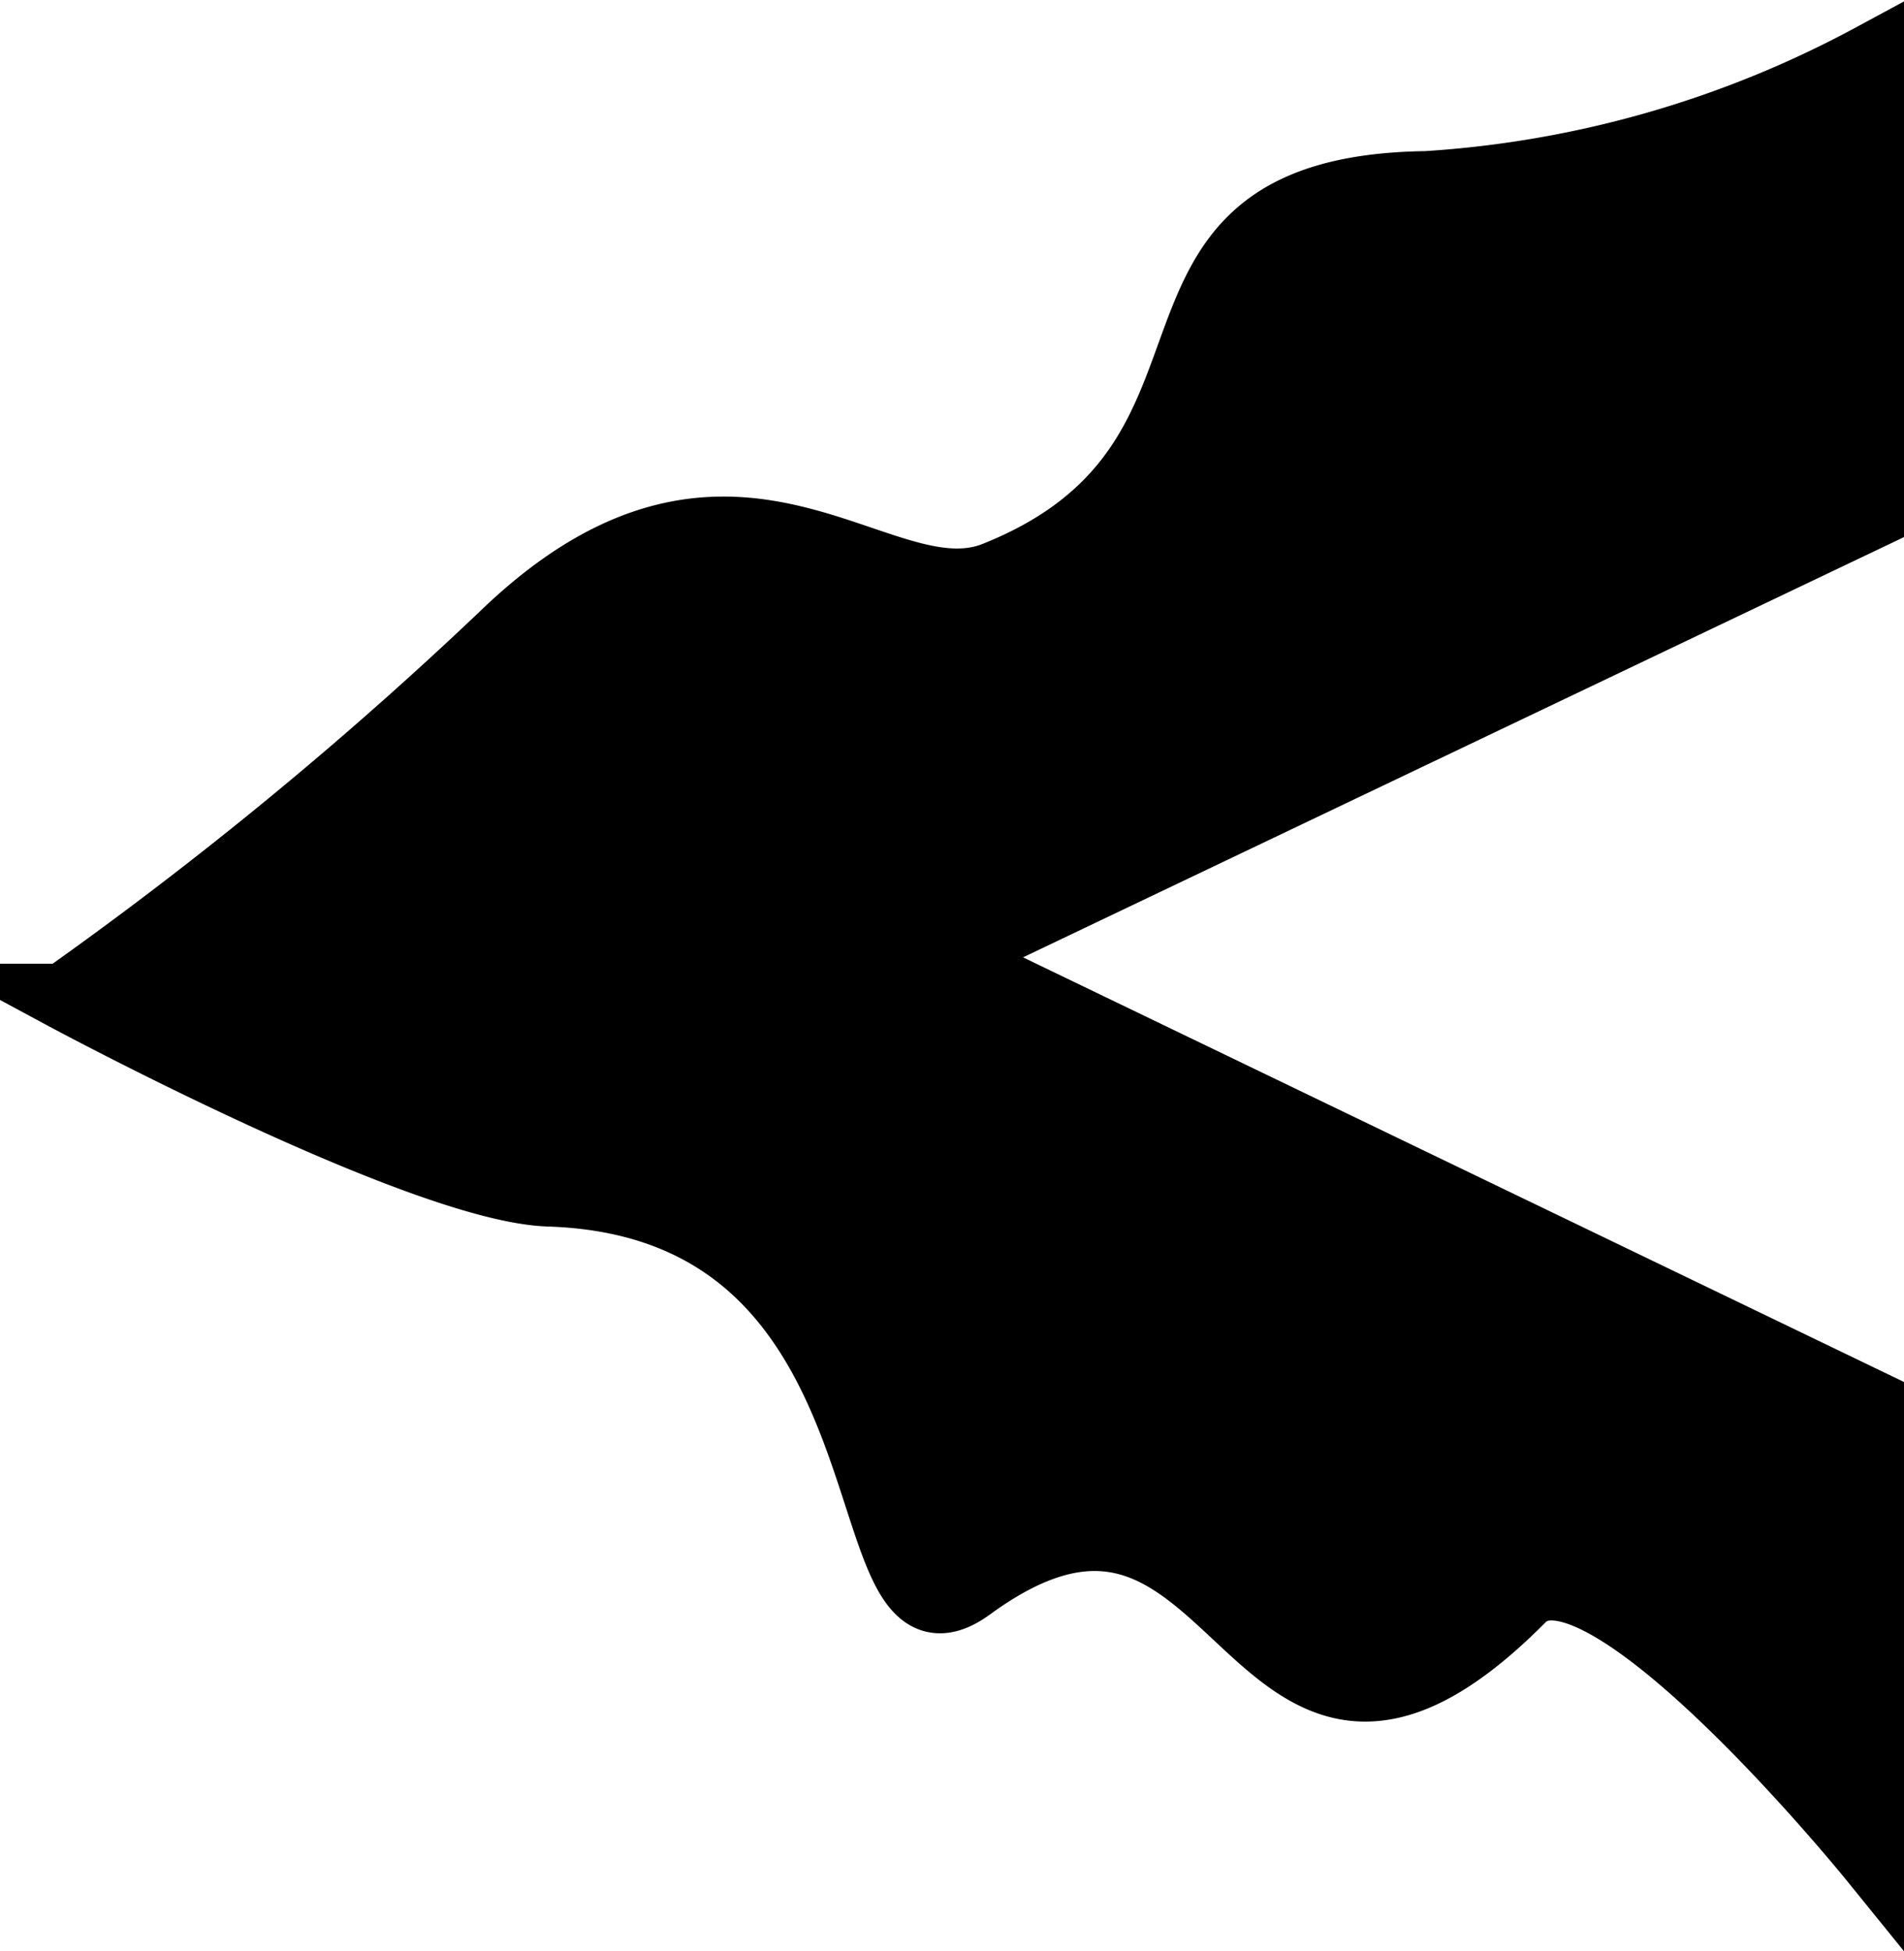 <svg xmlns="http://www.w3.org/2000/svg" viewBox="0 0 28.99 29.7"><defs><style>.cls-1{stroke:#000;stroke-miterlimit:10;}</style></defs><title>Asset 4</title><g id="Layer_2" data-name="Layer 2"><g id="Layer_1-2" data-name="Layer 1"><path class="cls-1" d="M28.49,28.29s-4.15-5.12-5.31-3.95c-4.28,4.31-4.2-3.24-8.4-.17-2,1.45-.58-5.81-6.42-6-1.94-.06-7.4-3-7.4-3A60.31,60.31,0,0,0,7.65,9.67c3.53-3.41,5.71-.24,7.48-.92C19.55,7,16.7,2.87,21.72,2.8A16.42,16.42,0,0,0,28.49.86v7L14.42,14.57l14.07,6.78Z"/></g></g></svg>